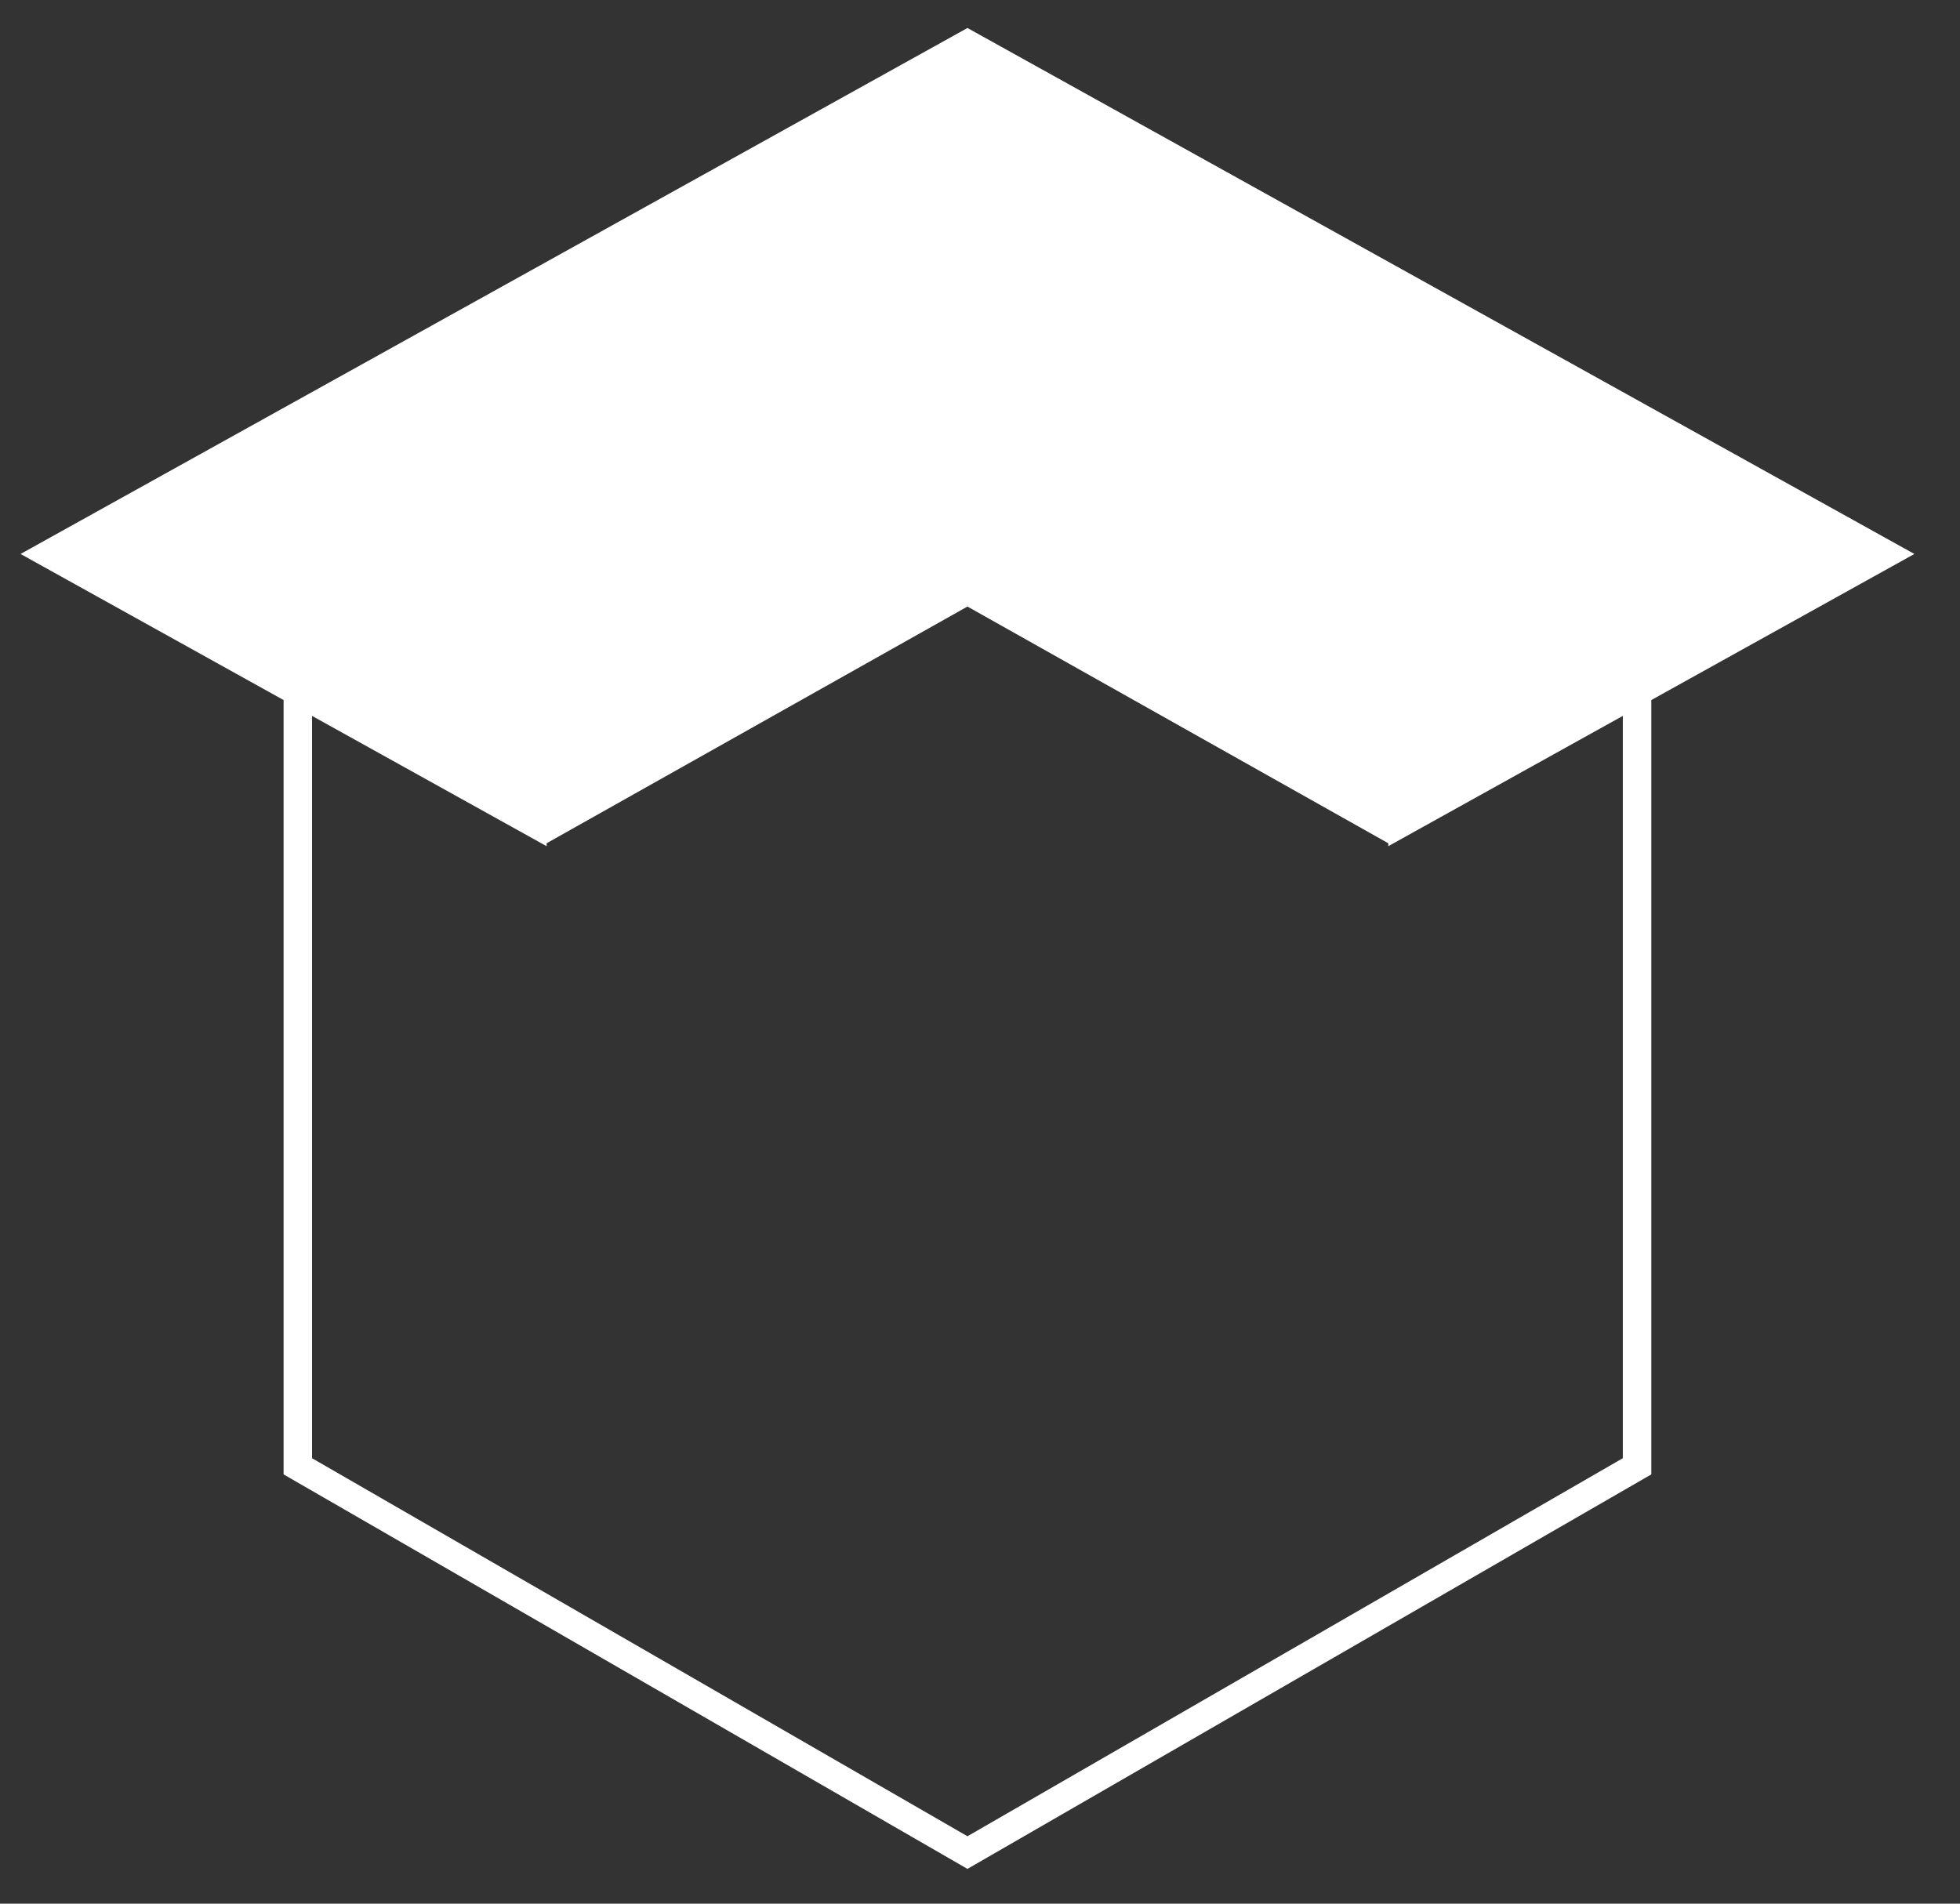<svg width="35" height="34" viewBox="0 0 35 34" fill="none" xmlns="http://www.w3.org/2000/svg">
<rect x="0" y="0" width="35" height="34" fill="#333333" stroke="none"/>
<path fill-rule="evenodd" clip-rule="evenodd" d="M5.064 12.503L0.367 9.894L17.276 0.5L34.185 9.894L29.488 12.503V26.333L17.276 33.379L5.064 26.333L5.064 12.503ZM28.979 12.786L24.791 15.113V15.061L17.276 10.833L9.761 15.061V15.113L5.572 12.786V26.044L17.276 32.796L28.979 26.044V12.786Z" fill="white"/>
</svg>
